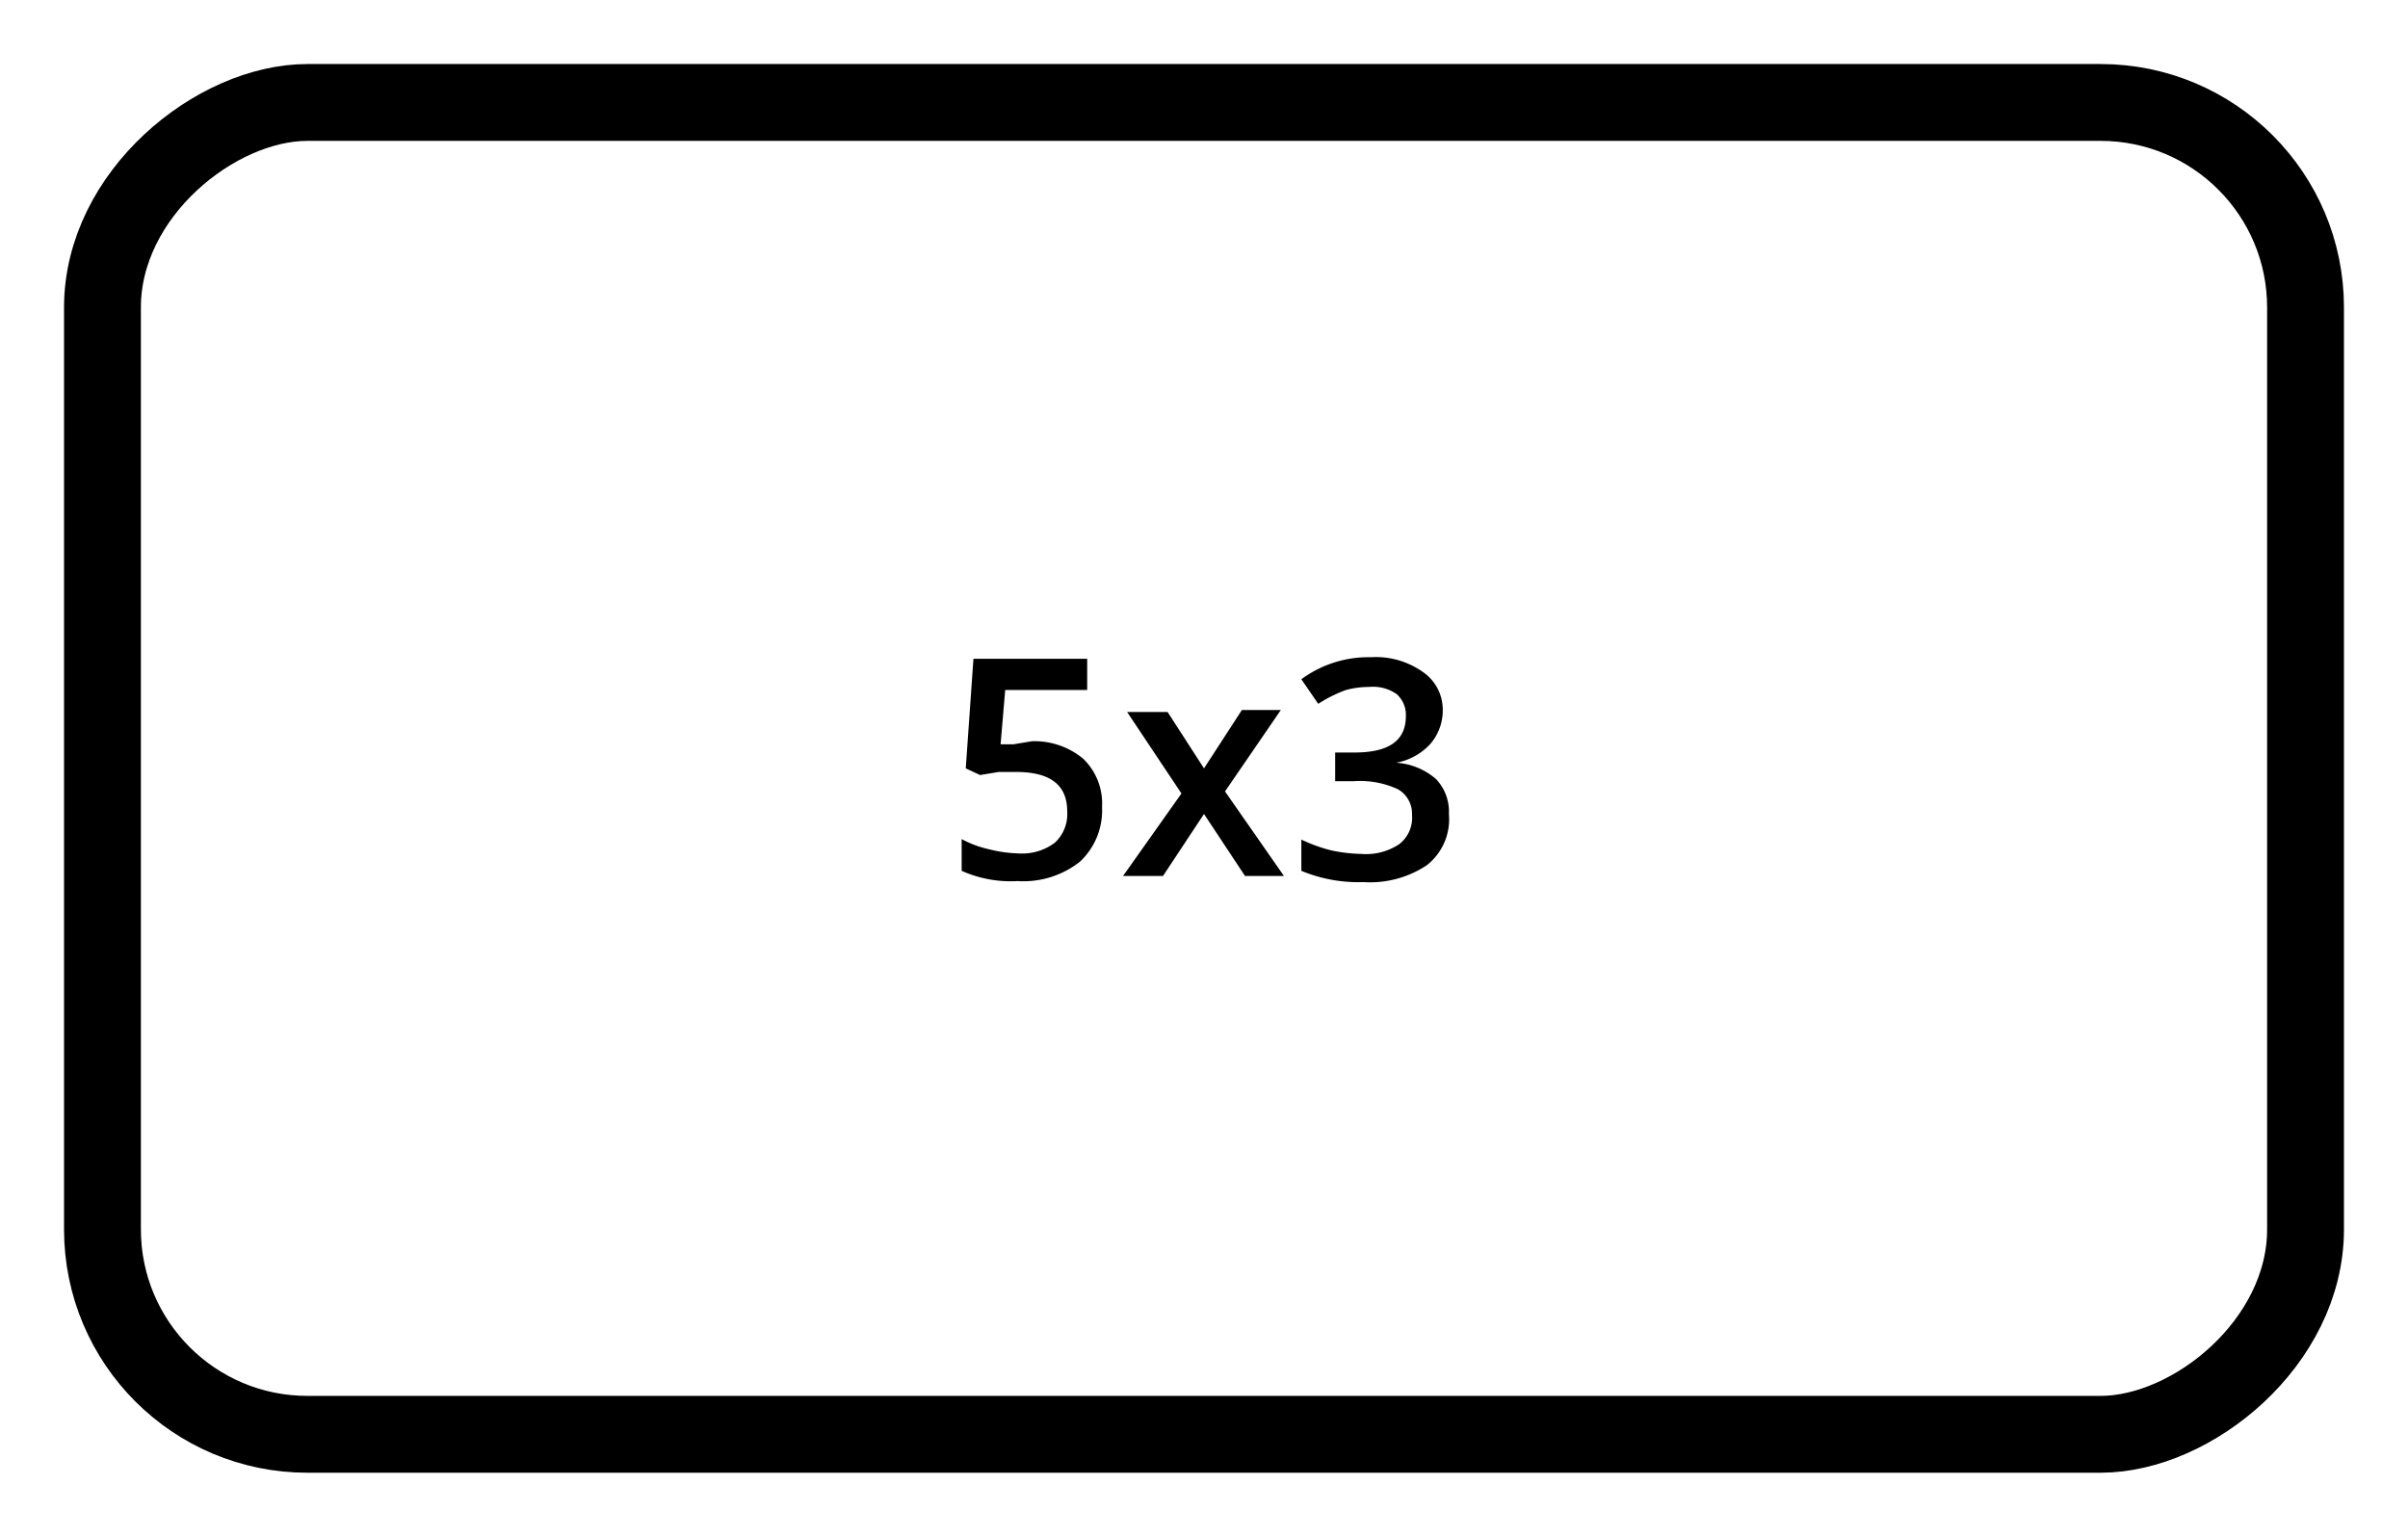 <svg xmlns="http://www.w3.org/2000/svg" viewBox="0 0 47 30"><title>cm_5x3</title><rect x="10.5" y="-6.5" width="26" height="43" rx="4" transform="translate(8.5 38.5) rotate(-90)" style="fill:none;stroke:#000000;stroke-miterlimit:10;stroke-width:1.5px"/><path d="M20.14,14.47a1.49,1.49,0,0,1,1,.34,1.21,1.21,0,0,1,.37.94,1.37,1.37,0,0,1-.43,1.07,1.78,1.78,0,0,1-1.22.38A2.34,2.34,0,0,1,18.77,17v-.62a2,2,0,0,0,.54.2,2.51,2.51,0,0,0,.57.08,1.06,1.06,0,0,0,.71-.21.76.76,0,0,0,.24-.61c0-.51-.32-.77-1-.77l-.34,0-.36.06L18.85,15,19,12.86h2.22v.61H19.62l-.09,1.06.25,0Z" style="fill:#000000"/><path d="M23.06,15.49,22,13.9h.79L23.5,15l.74-1.14H25l-1.09,1.59,1.15,1.65H24.3l-.8-1.21-.8,1.21h-.78Z" style="fill:#000000"/><path d="M28.16,13.84a1,1,0,0,1-.24.68,1.19,1.19,0,0,1-.67.37v0a1.31,1.31,0,0,1,.78.32.92.92,0,0,1,.25.68,1.14,1.14,0,0,1-.43,1,2,2,0,0,1-1.24.33A2.9,2.9,0,0,1,25.4,17v-.61a3.1,3.1,0,0,0,.58.21,3.06,3.06,0,0,0,.59.07,1.17,1.17,0,0,0,.74-.19.65.65,0,0,0,.25-.57.55.55,0,0,0-.27-.5,1.75,1.75,0,0,0-.86-.16h-.37v-.56h.38c.68,0,1-.24,1-.71a.54.54,0,0,0-.18-.43.8.8,0,0,0-.53-.14,1.76,1.76,0,0,0-.46.06,2.69,2.69,0,0,0-.54.27l-.33-.48a2.21,2.21,0,0,1,1.36-.43,1.58,1.58,0,0,1,1,.28A.89.89,0,0,1,28.16,13.84Z" style="fill:#000000"/></svg>